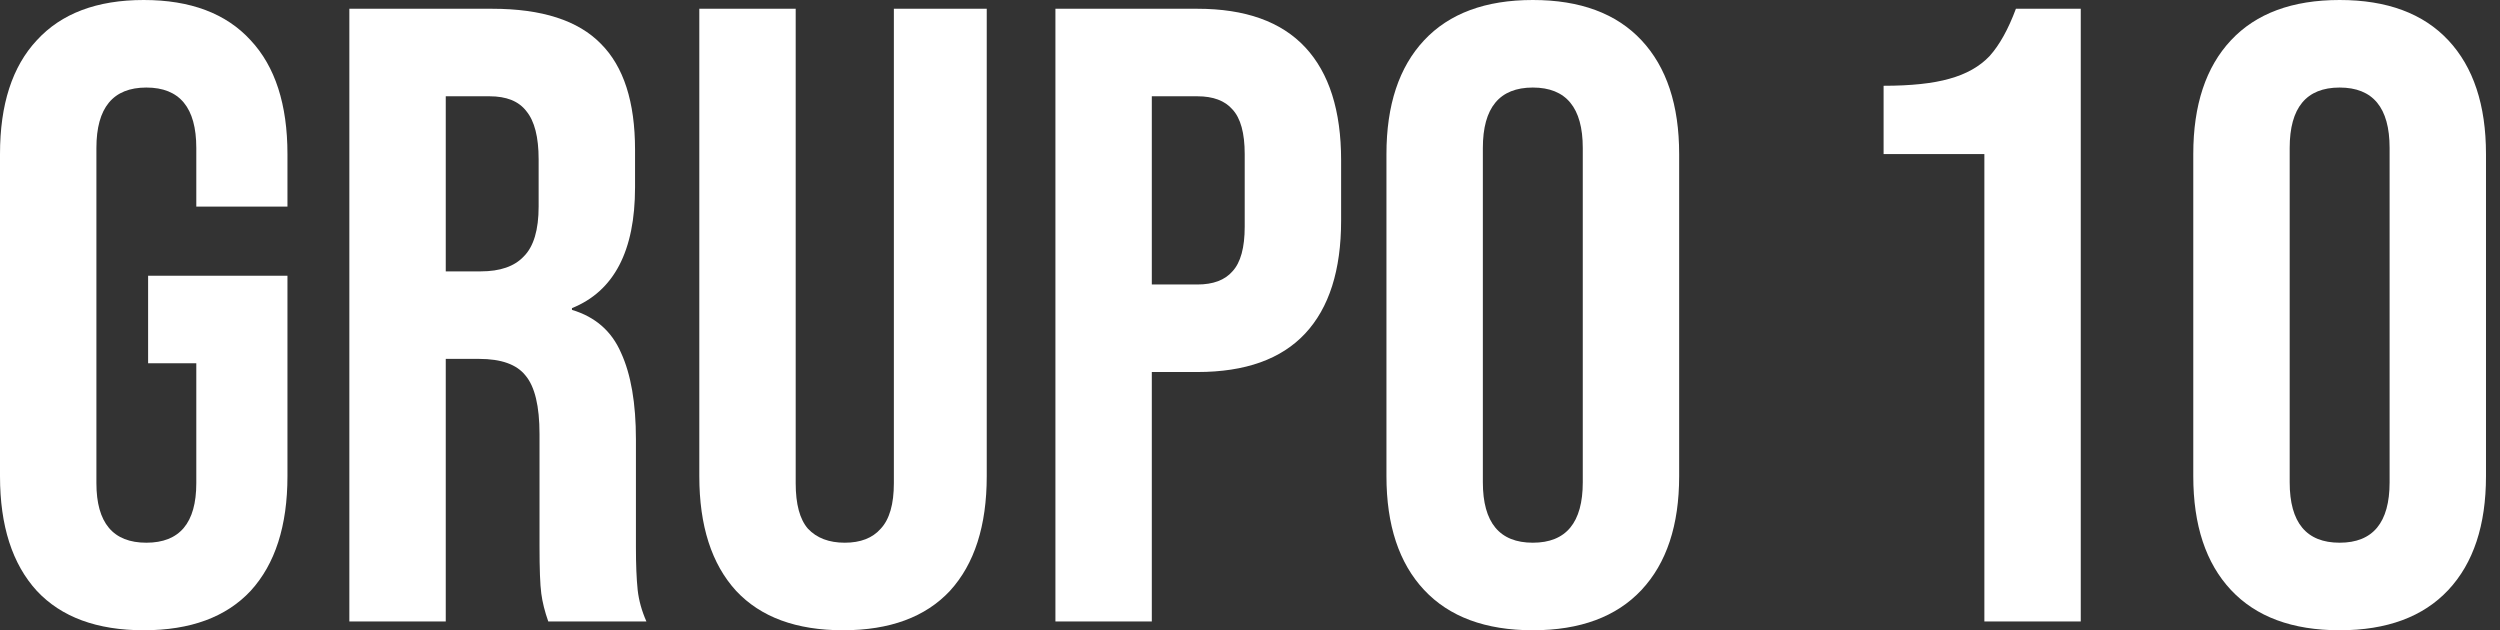 <svg width="119" height="30" viewBox="0 0 119 30" fill="none" xmlns="http://www.w3.org/2000/svg">
<rect x="0" y="0" width="119" height="30" fill="#333333" stroke="none"/>
<path d="M6.841 30C4.617 30 2.92 29.375 1.752 28.125C0.584 26.847 0 25.028 0 22.667V7.333C0 4.972 0.584 3.167 1.752 1.917C2.92 0.639 4.617 0 6.841 0C9.066 0 10.763 0.639 11.931 1.917C13.099 3.167 13.683 4.972 13.683 7.333V9.833H9.344V7.042C9.344 5.125 8.552 4.167 6.966 4.167C5.381 4.167 4.589 5.125 4.589 7.042V23C4.589 24.889 5.381 25.833 6.966 25.833C8.552 25.833 9.344 24.889 9.344 23V17.292H7.05V13.125H13.683V22.667C13.683 25.028 13.099 26.847 11.931 28.125C10.763 29.375 9.066 30 6.841 30Z" fill="white"/>
<path d="M16.629 0.417H23.428C25.792 0.417 27.517 0.972 28.601 2.083C29.686 3.167 30.228 4.847 30.228 7.125V8.917C30.228 11.944 29.227 13.861 27.225 14.667V14.75C28.337 15.083 29.116 15.764 29.561 16.792C30.034 17.819 30.27 19.194 30.27 20.917V26.042C30.27 26.875 30.298 27.556 30.353 28.083C30.409 28.583 30.548 29.083 30.77 29.583H26.098C25.931 29.111 25.82 28.667 25.765 28.25C25.709 27.833 25.681 27.083 25.681 26V20.667C25.681 19.333 25.459 18.403 25.014 17.875C24.596 17.347 23.86 17.083 22.803 17.083H21.218V29.583H16.629V0.417ZM22.886 12.917C23.804 12.917 24.485 12.681 24.93 12.208C25.403 11.736 25.639 10.944 25.639 9.833V7.583C25.639 6.528 25.445 5.764 25.055 5.292C24.694 4.819 24.11 4.583 23.303 4.583H21.218V12.917H22.886Z" fill="white"/>
<path d="M40.128 30C37.903 30 36.207 29.375 35.039 28.125C33.871 26.847 33.287 25.028 33.287 22.667V0.417H37.875V23C37.875 24 38.07 24.722 38.459 25.167C38.877 25.611 39.461 25.833 40.212 25.833C40.962 25.833 41.532 25.611 41.922 25.167C42.339 24.722 42.548 24 42.548 23V0.417H46.969V22.667C46.969 25.028 46.385 26.847 45.217 28.125C44.049 29.375 42.353 30 40.128 30Z" fill="white"/>
<path d="M50.238 0.417H56.995C59.276 0.417 60.986 1.028 62.127 2.25C63.267 3.472 63.837 5.264 63.837 7.625V10.5C63.837 12.861 63.267 14.653 62.127 15.875C60.986 17.097 59.276 17.708 56.995 17.708H54.826V29.583H50.238V0.417ZM56.995 13.542C57.746 13.542 58.303 13.333 58.664 12.917C59.053 12.5 59.248 11.792 59.248 10.792V7.333C59.248 6.333 59.053 5.625 58.664 5.208C58.303 4.792 57.746 4.583 56.995 4.583H54.826V13.542H56.995Z" fill="white"/>
<path d="M72.962 30C70.709 30 68.985 29.361 67.789 28.083C66.593 26.806 65.995 25 65.995 22.667V7.333C65.995 5 66.593 3.194 67.789 1.917C68.985 0.639 70.709 0 72.962 0C75.214 0 76.939 0.639 78.135 1.917C79.33 3.194 79.928 5 79.928 7.333V22.667C79.928 25 79.33 26.806 78.135 28.083C76.939 29.361 75.214 30 72.962 30ZM72.962 25.833C74.547 25.833 75.34 24.875 75.34 22.958V7.042C75.34 5.125 74.547 4.167 72.962 4.167C71.377 4.167 70.584 5.125 70.584 7.042V22.958C70.584 24.875 71.377 25.833 72.962 25.833Z" fill="white"/>
<path d="M94.456 7.333H89.659V4.083C90.966 4.083 92.008 3.972 92.787 3.75C93.594 3.528 94.233 3.167 94.706 2.667C95.179 2.139 95.596 1.389 95.957 0.417H99.044V29.583H94.456V7.333Z" fill="white"/>
<path d="M111.367 30C109.114 30 107.39 29.361 106.194 28.083C104.998 26.806 104.4 25 104.4 22.667V7.333C104.4 5 104.998 3.194 106.194 1.917C107.39 0.639 109.114 0 111.367 0C113.619 0 115.344 0.639 116.54 1.917C117.735 3.194 118.333 5 118.333 7.333V22.667C118.333 25 117.735 26.806 116.54 28.083C115.344 29.361 113.619 30 111.367 30ZM111.367 25.833C112.952 25.833 113.745 24.875 113.745 22.958V7.042C113.745 5.125 112.952 4.167 111.367 4.167C109.782 4.167 108.989 5.125 108.989 7.042V22.958C108.989 24.875 109.782 25.833 111.367 25.833Z" fill="white"/>
</svg>
